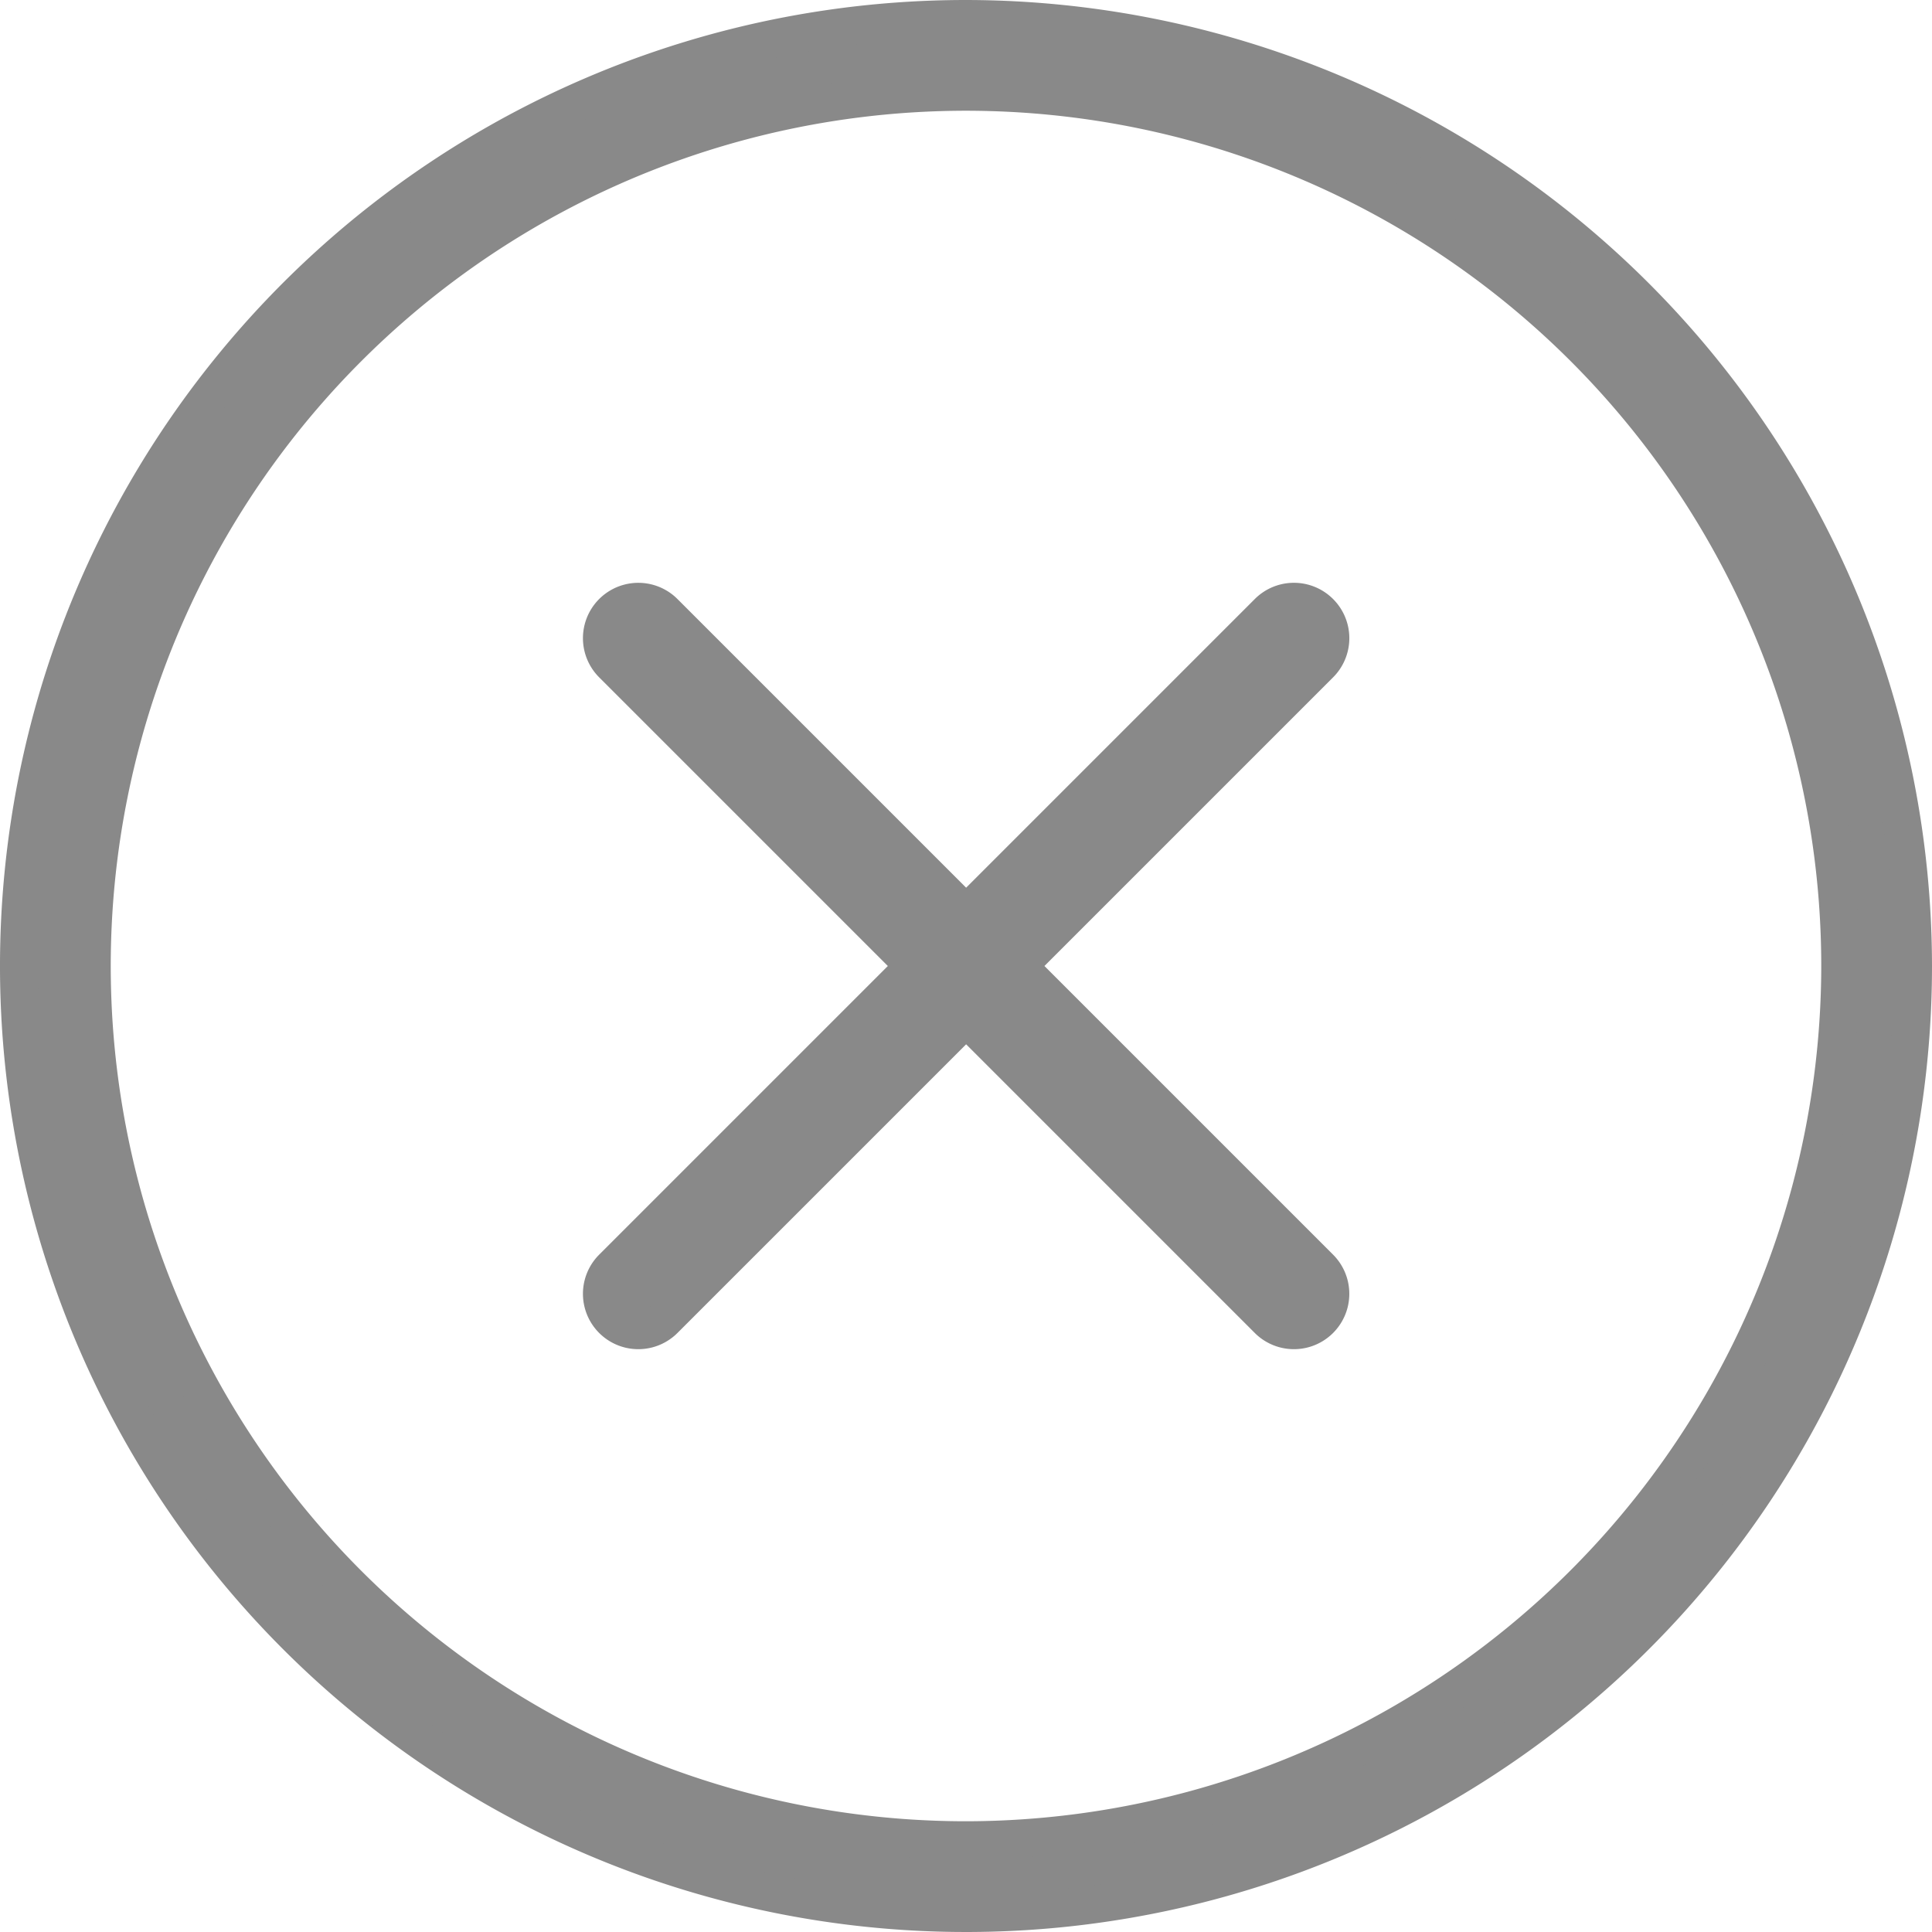 <svg xmlns="http://www.w3.org/2000/svg" width="15.3" height="15.3" viewBox="0 0 15.3 15.3"><defs><style>.a{fill:#898989;stroke:#898989;stroke-width:0.3px;}</style></defs><g transform="translate(0.15 0.15)"><path class="a" d="M7.5,0A7.5,7.5,0,1,0,15,7.5,7.508,7.508,0,0,0,7.5,0Zm0,14.423A6.923,6.923,0,1,1,14.423,7.5,6.931,6.931,0,0,1,7.5,14.423Z"/><path class="a" d="M21.685,16.084a.288.288,0,0,0-.408,0l-2.392,2.392-2.392-2.392a.288.288,0,0,0-.408.408l2.392,2.392-2.392,2.392a.288.288,0,1,0,.408.408l2.392-2.392,2.392,2.392a.288.288,0,0,0,.408-.408l-2.392-2.392,2.392-2.392A.288.288,0,0,0,21.685,16.084Z" transform="translate(-11.384 -11.384)"/></g></svg>